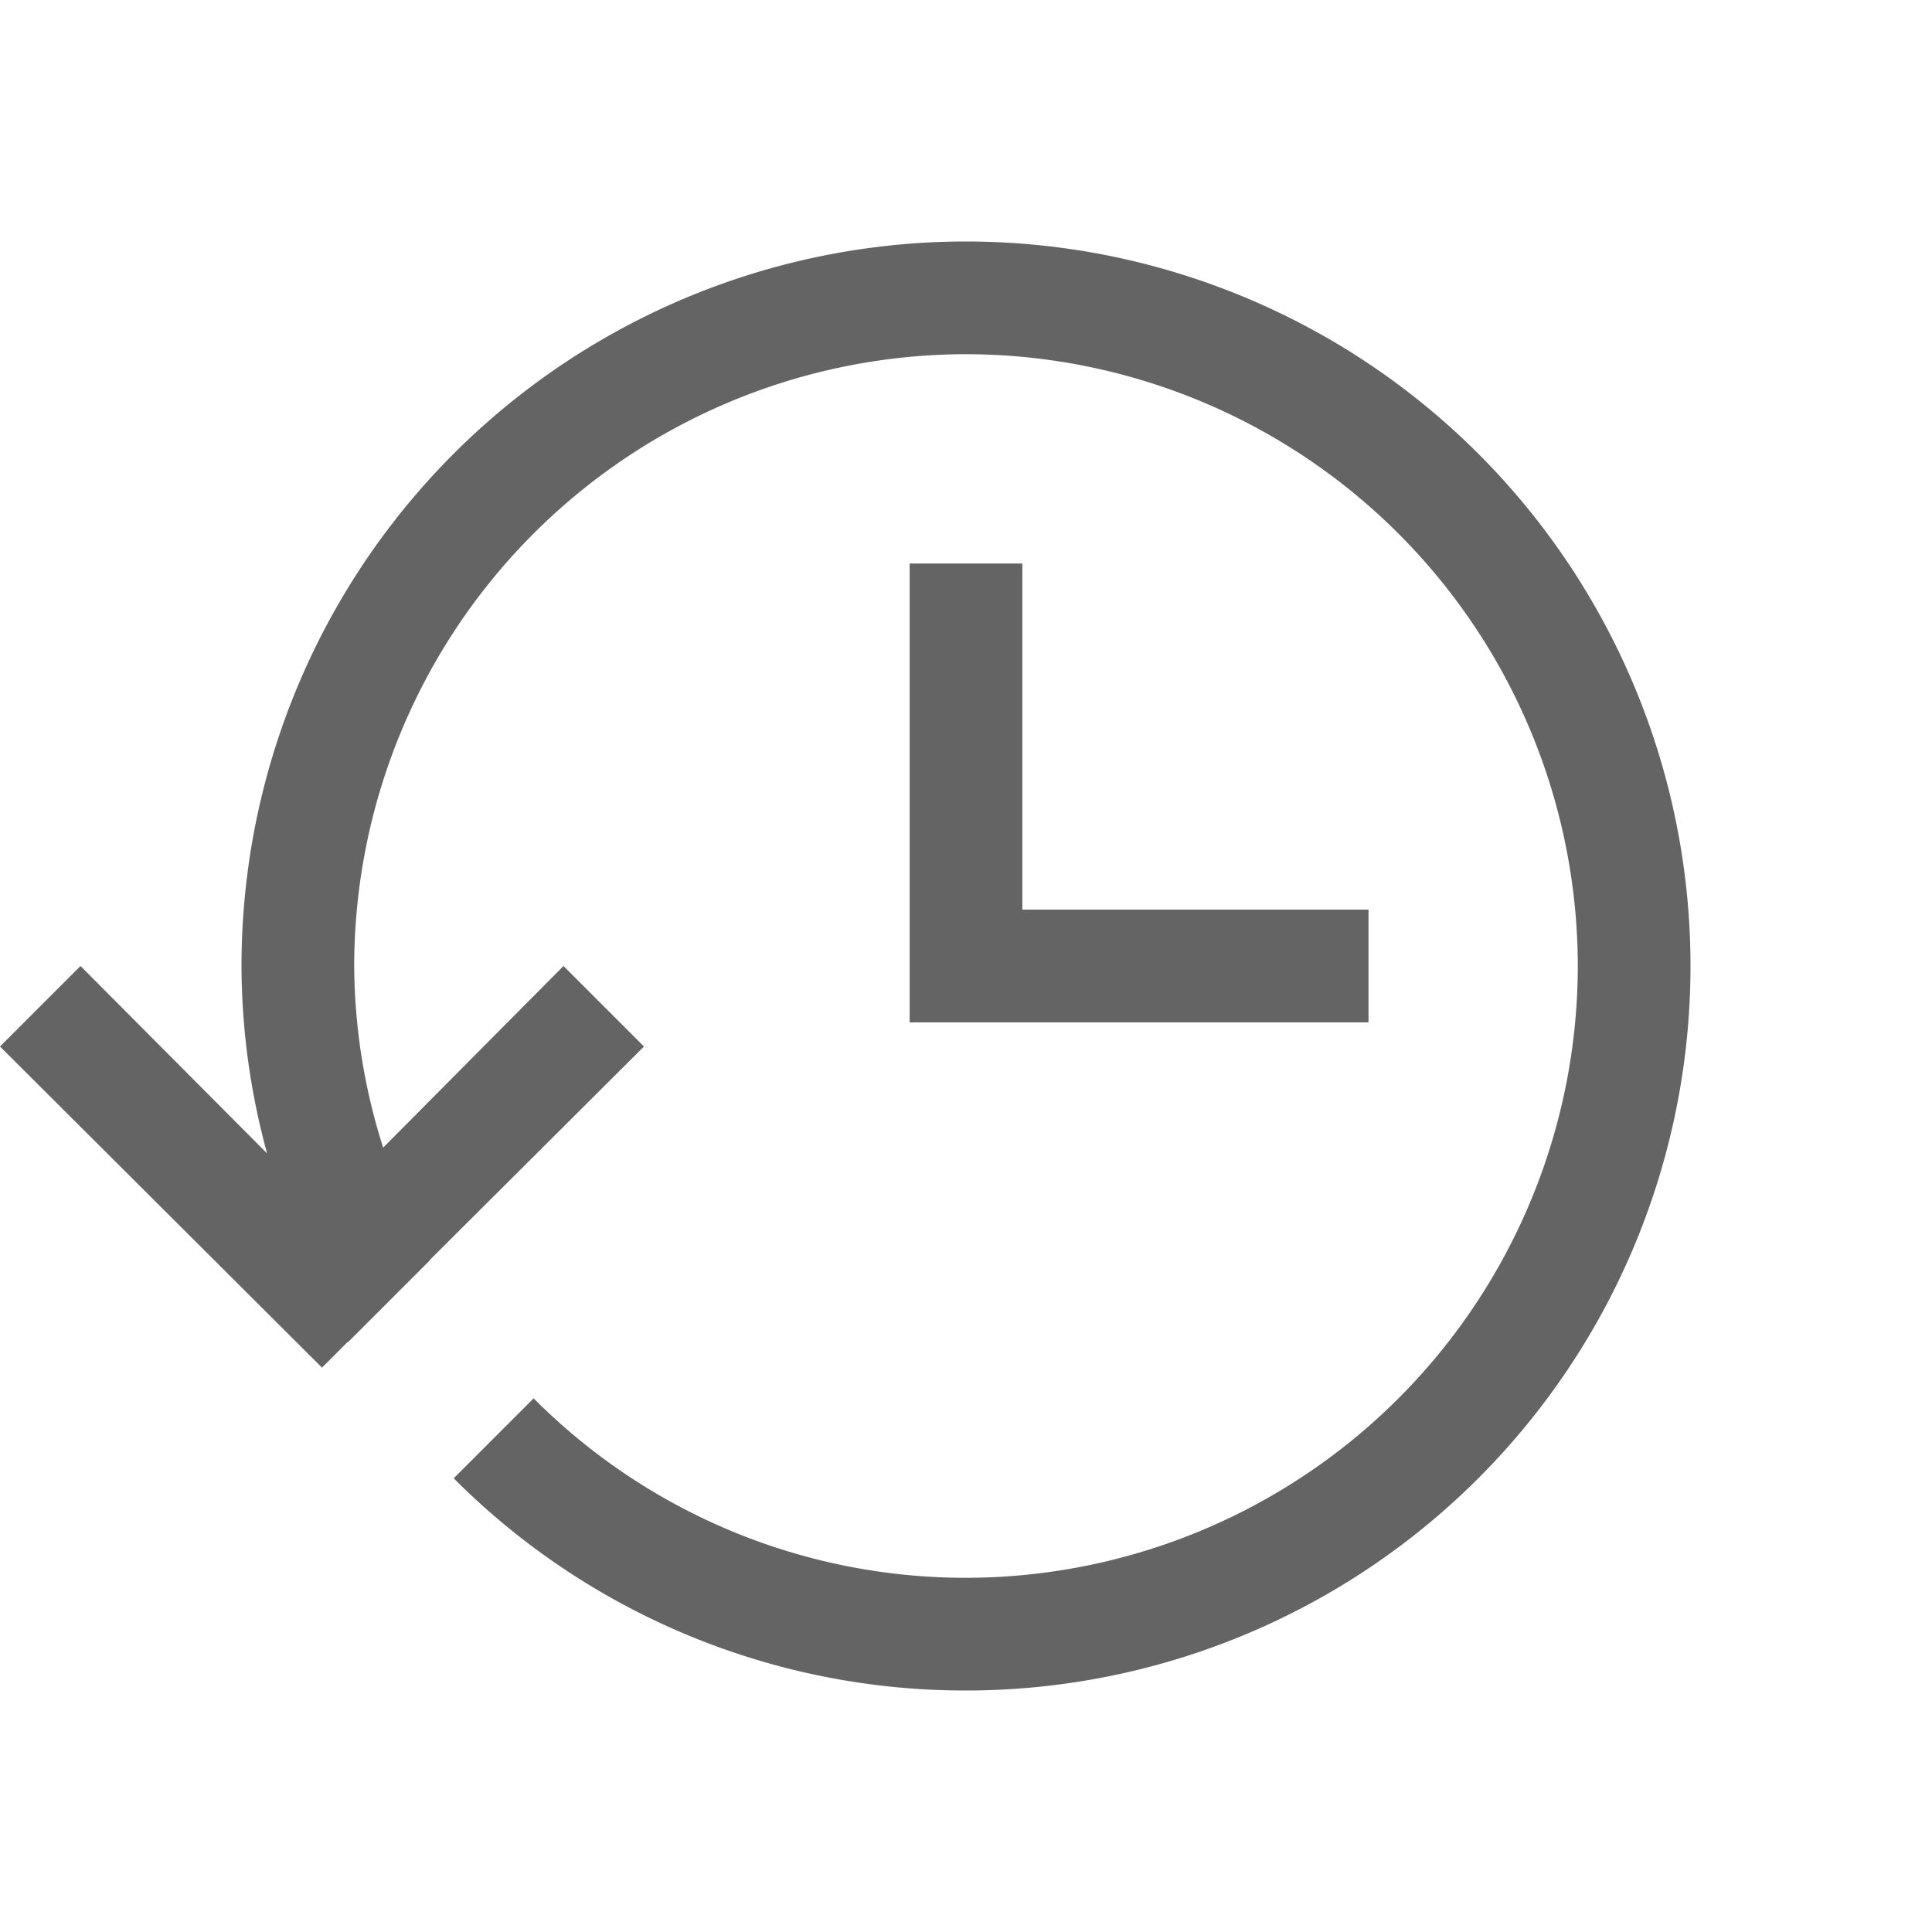 <svg id="HISTORY" xmlns="http://www.w3.org/2000/svg" width="24" height="24" viewBox="0 0 24 24">
  <g id="閲覧履歴">
    <g id="グループ_1311" data-name="グループ 1311">
      <g id="レイヤー_1" data-name="レイヤー 1" transform="translate(0 3)">
        <path id="パス_749" data-name="パス 749" d="M-208.7,7v5.7h5.7V11.3h-4.3V7Zm.7-4a9,9,0,0,0-9,9,8.894,8.894,0,0,0,.318,2.328L-219,12l-1,1,4,3.989.318-.318,0,.007,1.02-1.02,0-.005L-212,13l-1-1-2.24,2.256A7.523,7.523,0,0,1-215.6,12,7.608,7.608,0,0,1-208,4.4a7.608,7.608,0,0,1,7.6,7.6,7.608,7.608,0,0,1-7.6,7.6,7.572,7.572,0,0,1-5.371-2.229l-.993.993A8.972,8.972,0,0,0-208,21a9,9,0,0,0,9-9A9,9,0,0,0-208,3Z" transform="translate(220 -3)" fill="#646464"/>
      </g>
      <g id="outline">
        <rect id="長方形_594" data-name="長方形 594" width="24" height="24" fill="none"/>
      </g>
    </g>
  </g>
</svg>
